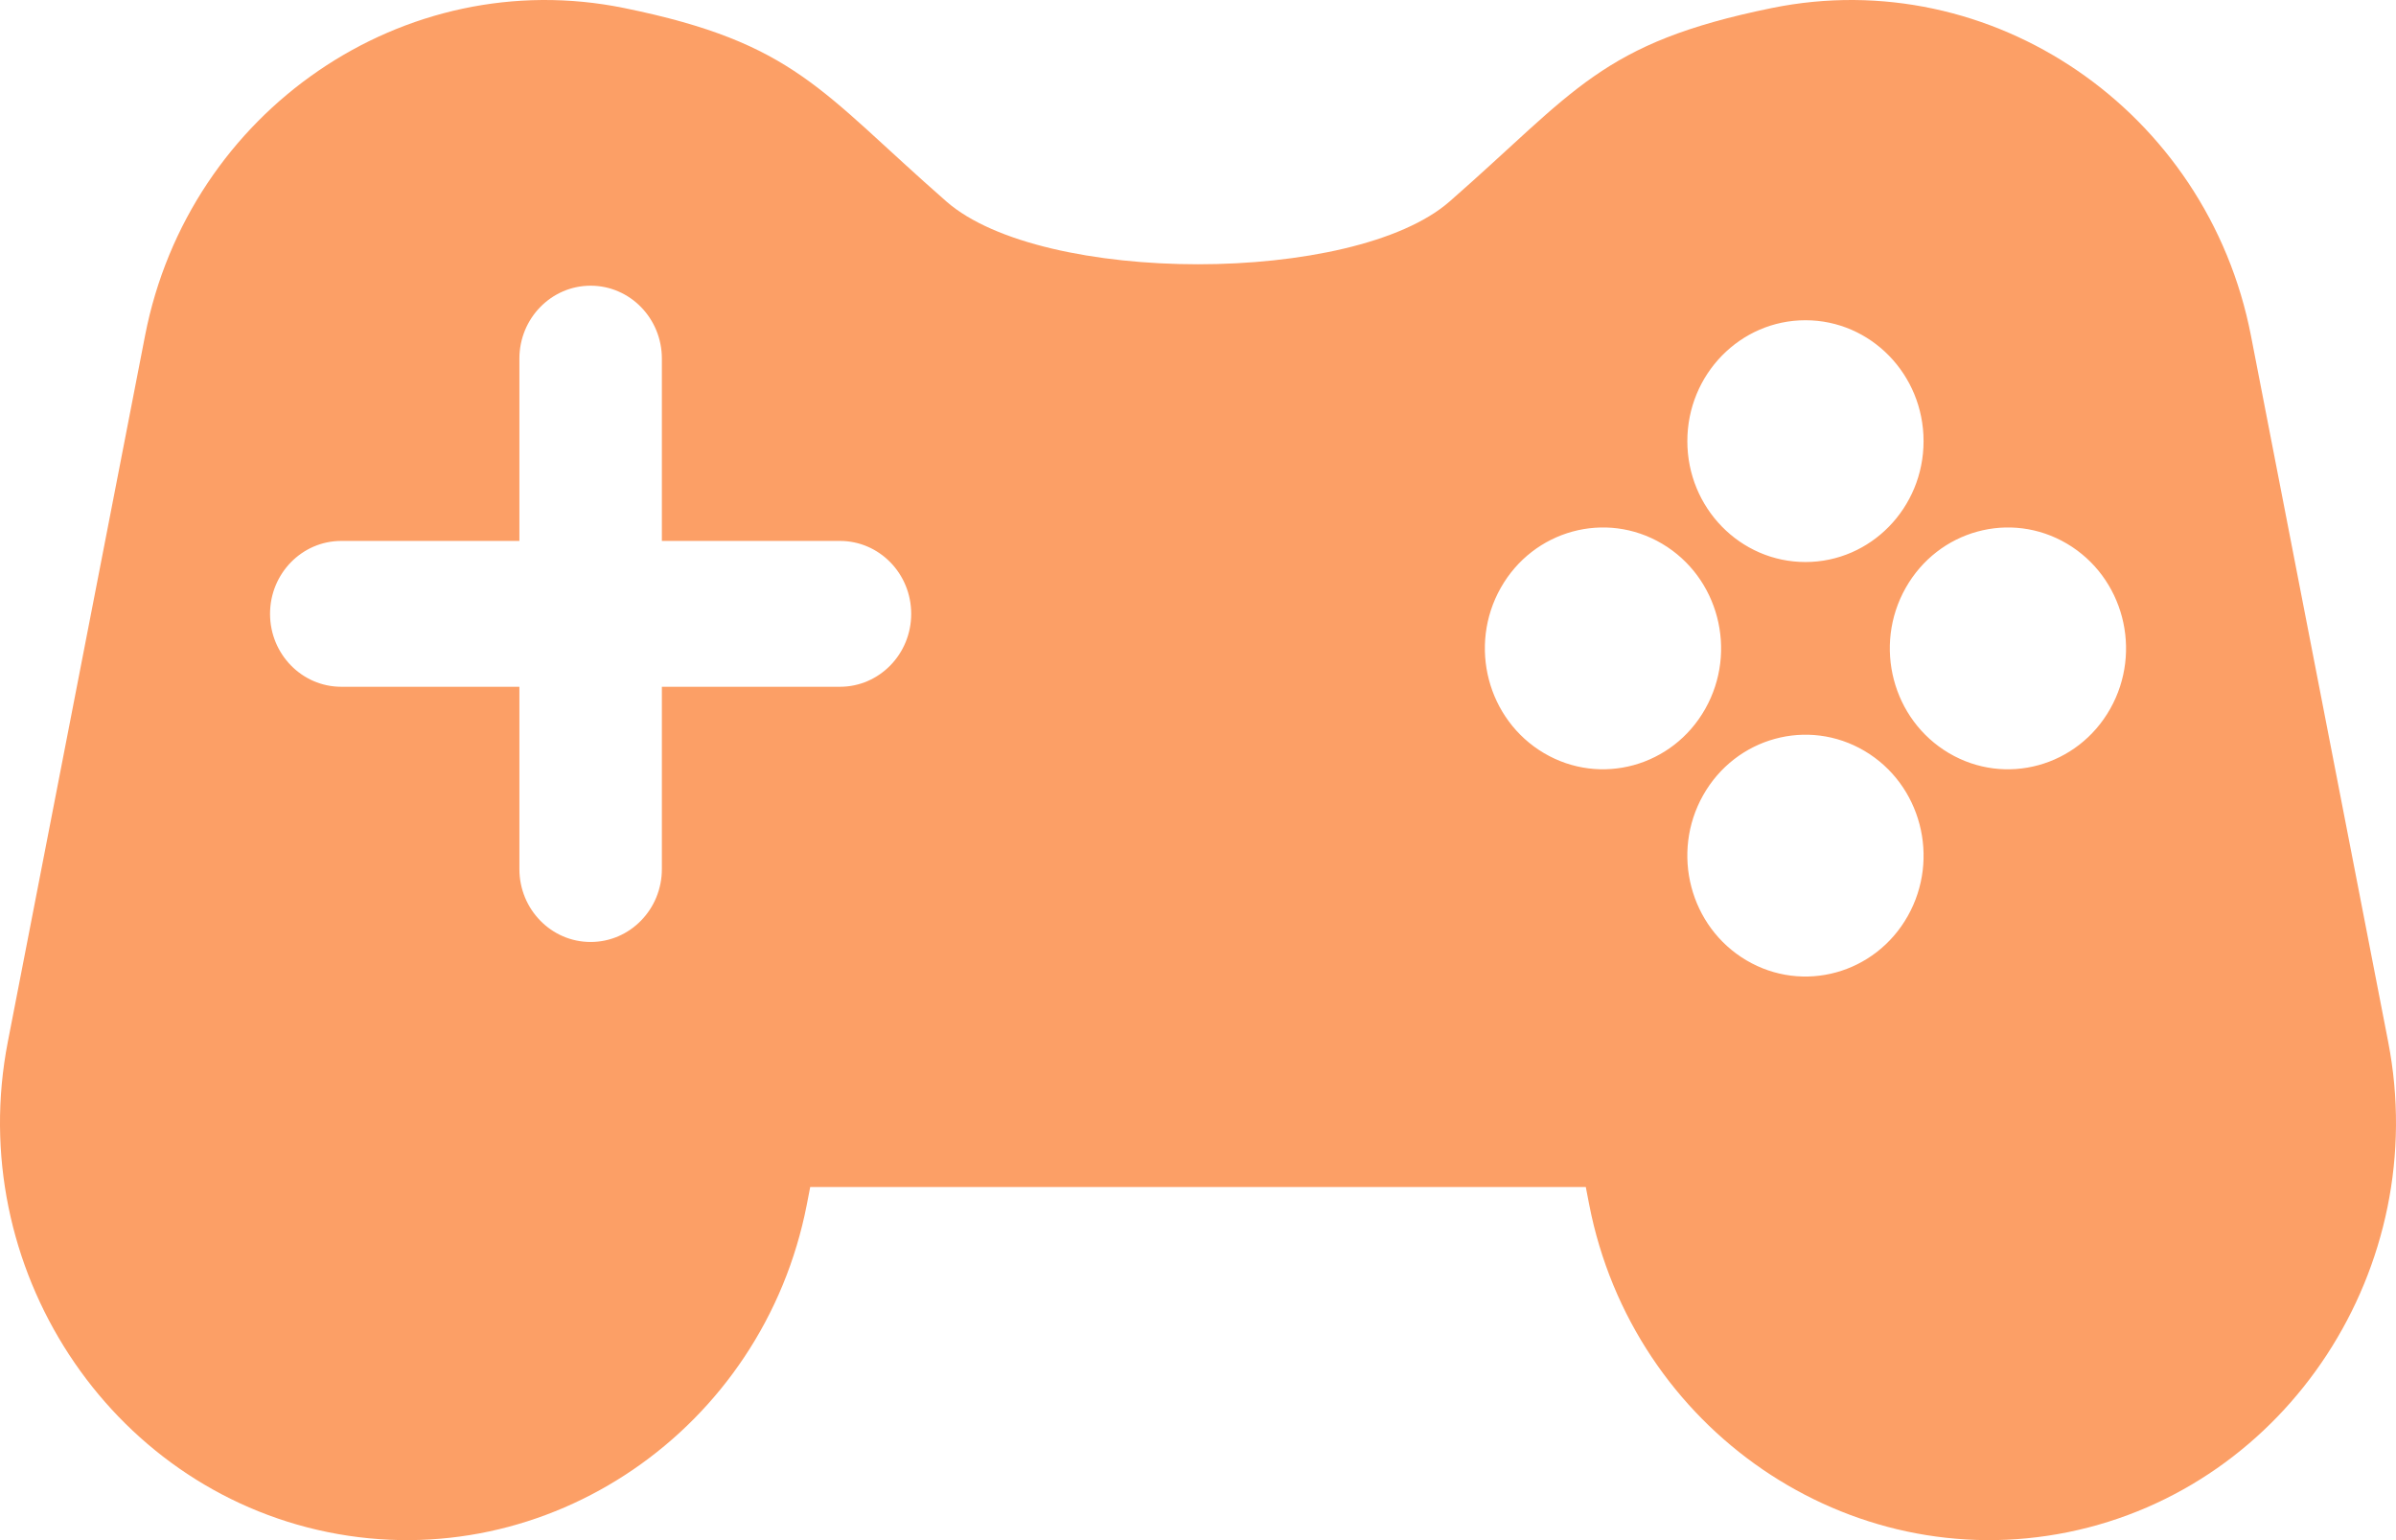 <?xml version="1.0" encoding="UTF-8"?>
<svg width="112px" height="72px" viewBox="0 0 112 72" version="1.1" xmlns="http://www.w3.org/2000/svg" xmlns:xlink="http://www.w3.org/1999/xlink">
    <!-- Generator: Sketch 51.2 (57519) - http://www.bohemiancoding.com/sketch -->
    <title>game</title>
    <desc>Created with Sketch.</desc>
    <defs></defs>
    <g id="Page-1" stroke="none" stroke-width="1" fill="none" fill-rule="evenodd">
        <g id="我要組電腦" transform="translate(-904, -1038)" fill="#FC9F66" fill-rule="nonzero">
            <g id="game" transform="translate(896, 1007)">
                <rect id="Rectangle-path" opacity="0" x="0" y="0" width="129" height="129"></rect>
                <path d="M119.635,79.707 L113.219,46.688 C111.176,36.174 101.101,29.283 90.831,31.374 L90.831,31.374 C82.807,33.008 81.655,35.262 75.758,40.422 C71.289,44.332 56.711,44.332 52.242,40.422 C46.345,35.262 45.192,33.008 37.169,31.374 C26.898,29.283 16.824,36.174 14.781,46.688 L8.365,79.707 C6.323,90.221 13.054,100.535 23.325,102.626 L23.325,102.626 C33.596,104.717 43.671,97.826 45.714,87.312 L45.873,86.491 L82.127,86.491 L82.286,87.312 C84.329,97.826 94.404,104.717 104.675,102.626 C114.945,100.535 121.677,90.221 119.635,79.707 Z M47.264,63.106 L38.939,63.106 L38.939,71.628 C38.939,73.51 37.448,75.037 35.609,75.037 C33.77,75.037 32.279,73.51 32.279,71.628 L32.279,63.106 L23.953,63.106 C22.114,63.106 20.623,61.579 20.623,59.697 C20.623,57.814 22.114,56.288 23.953,56.288 L32.279,56.288 L32.279,47.765 C32.279,45.883 33.77,44.356 35.609,44.356 C37.448,44.356 38.939,45.883 38.939,47.765 L38.939,56.288 L47.264,56.288 C49.103,56.288 50.594,57.814 50.594,59.697 C50.594,61.579 49.103,63.106 47.264,63.106 Z M92.395,45.971 C95.444,45.971 97.916,48.502 97.916,51.623 C97.916,54.744 95.444,57.274 92.395,57.274 C89.346,57.274 86.874,54.744 86.874,51.623 C86.874,48.502 89.346,45.971 92.395,45.971 Z M80.171,66.206 C77.53,64.645 76.625,61.189 78.15,58.485 C79.674,55.782 83.051,54.856 85.691,56.417 C88.332,57.977 89.237,61.434 87.712,64.137 C86.188,66.84 82.811,67.766 80.171,66.206 Z M97.177,73.826 C95.652,76.529 92.276,77.455 89.635,75.894 C86.994,74.334 86.089,70.877 87.614,68.174 C89.139,65.471 92.515,64.545 95.156,66.105 C97.797,67.666 98.701,71.123 97.177,73.826 Z M106.641,64.137 C105.117,66.84 101.74,67.767 99.099,66.206 C96.459,64.645 95.554,61.189 97.079,58.486 C98.603,55.782 101.98,54.856 104.62,56.417 C107.261,57.978 108.166,61.434 106.641,64.137 Z" id="Shape"></path>
            </g>
        </g>
    </g>
</svg>